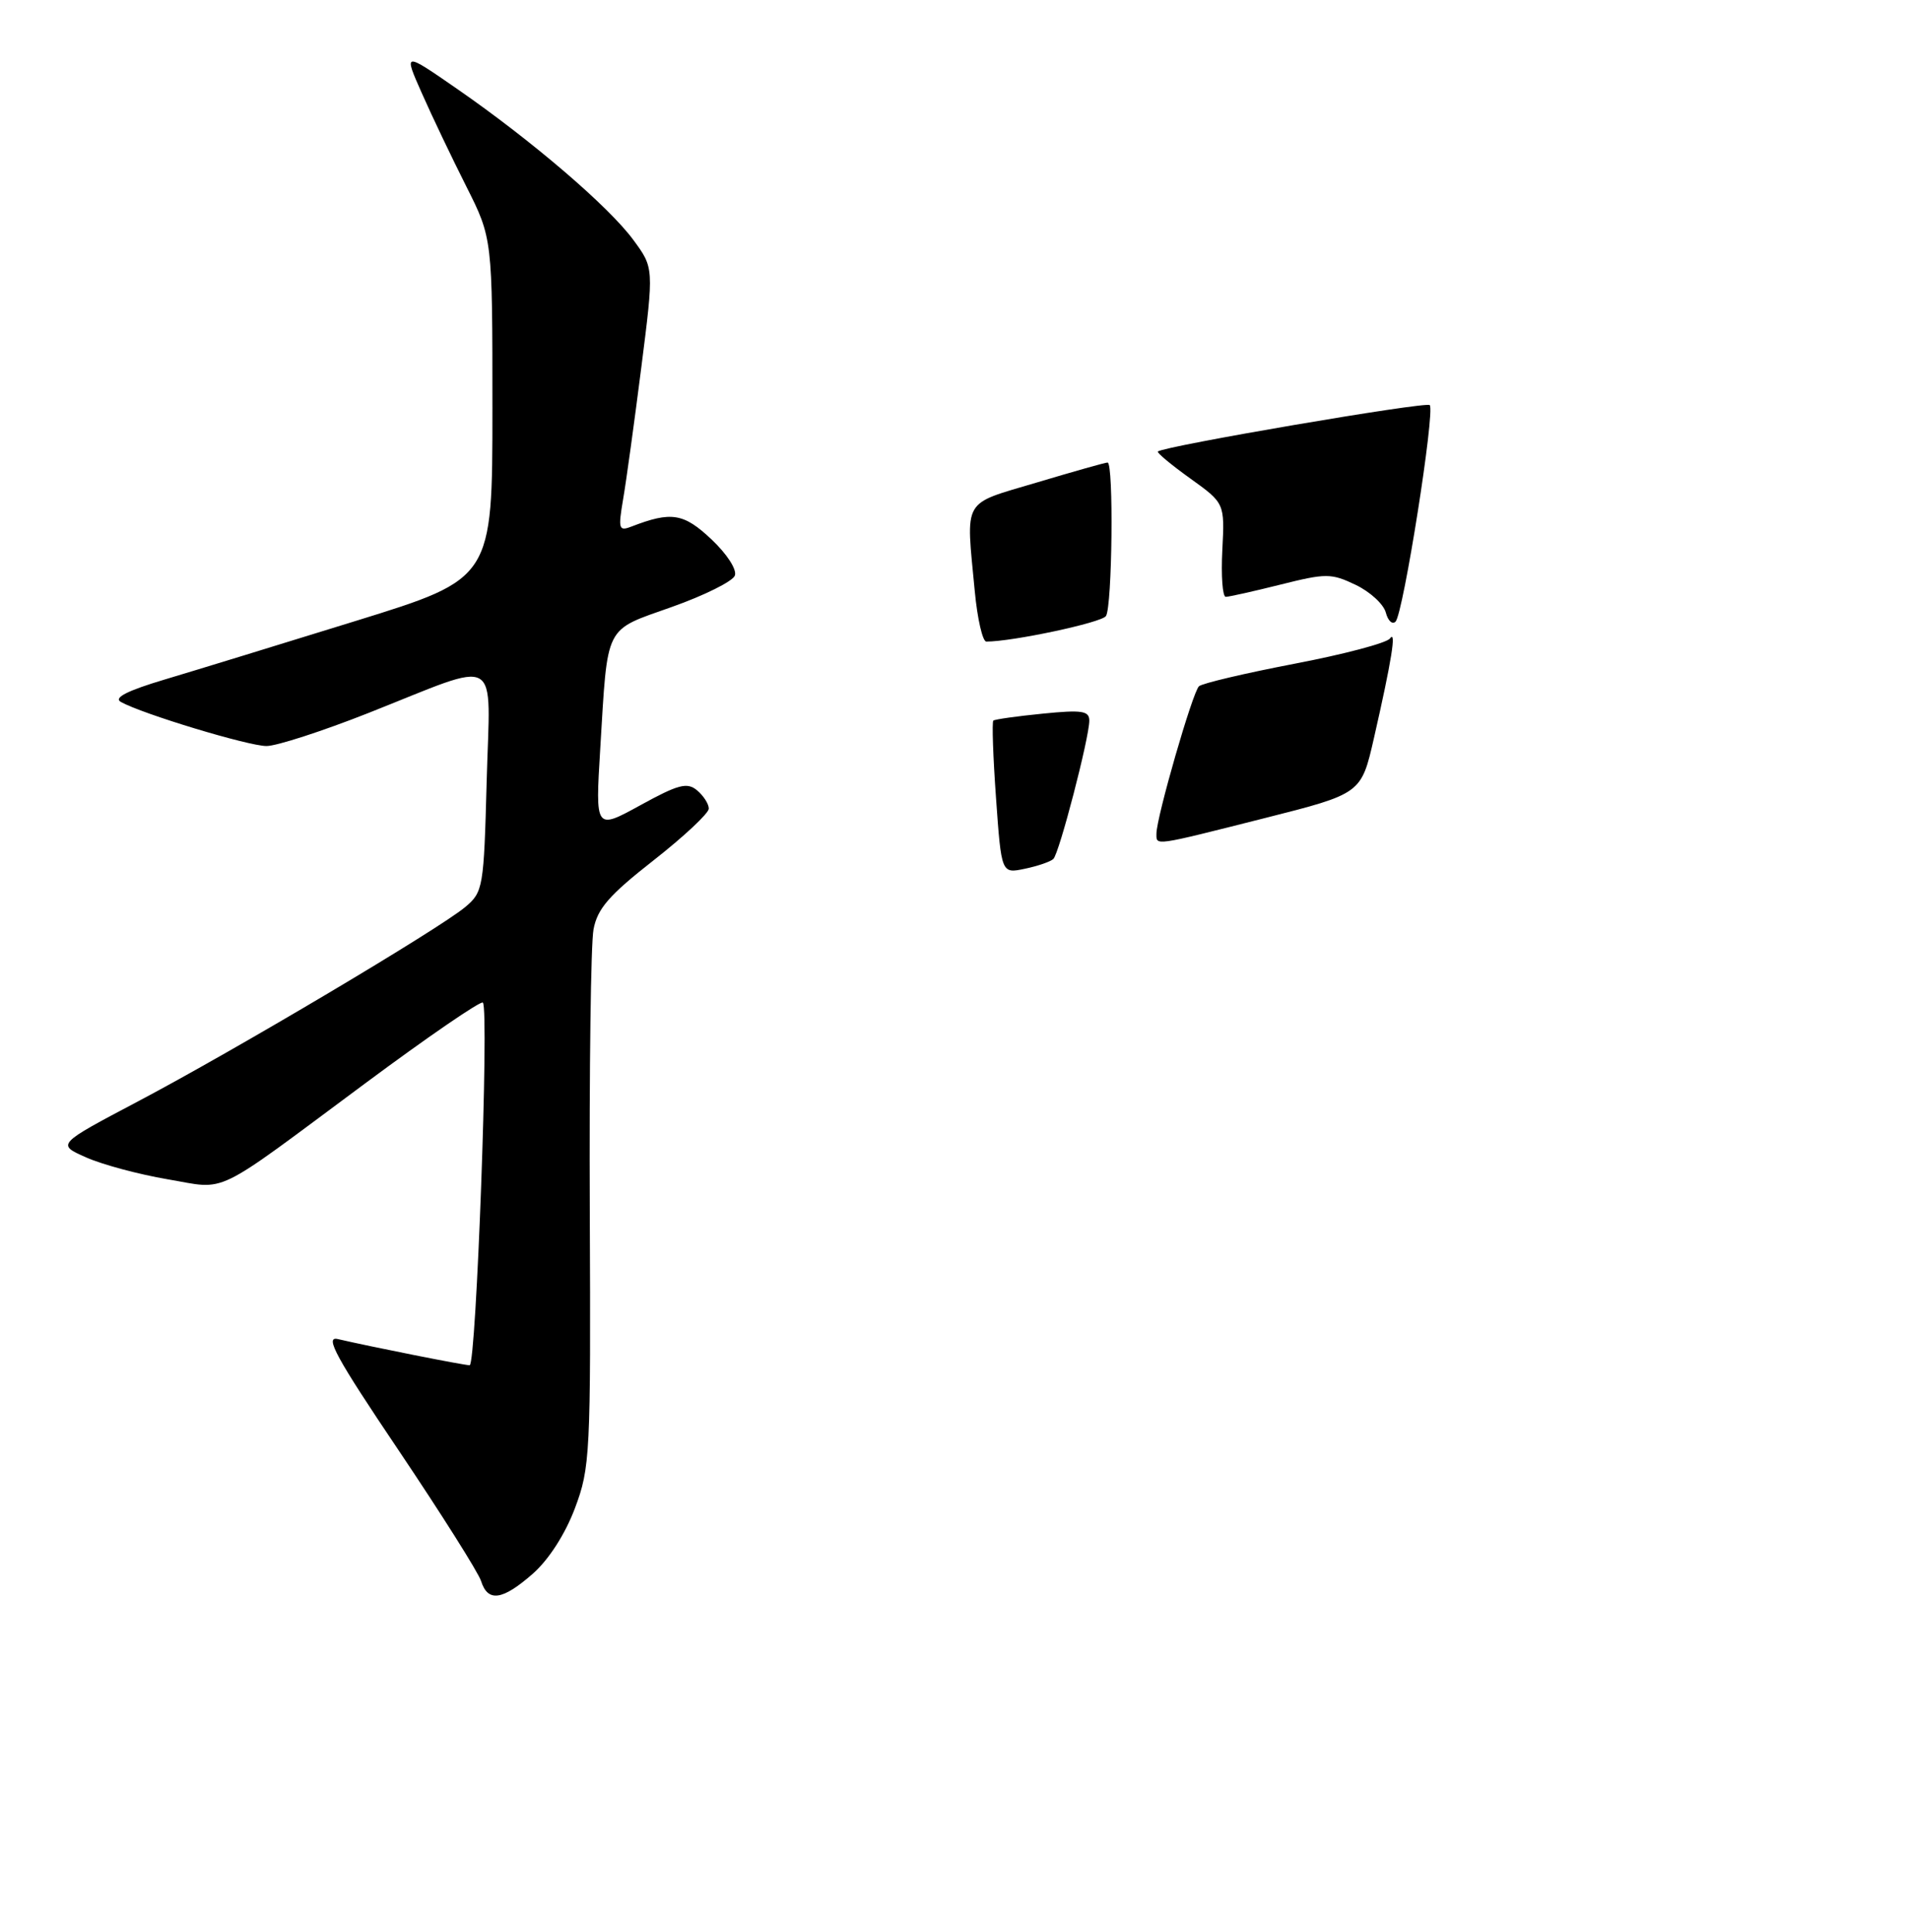 <?xml version="1.0" encoding="UTF-8" standalone="no"?>
<!DOCTYPE svg PUBLIC "-//W3C//DTD SVG 1.1//EN" "http://www.w3.org/Graphics/SVG/1.1/DTD/svg11.dtd" >
<svg xmlns="http://www.w3.org/2000/svg" xmlns:xlink="http://www.w3.org/1999/xlink" version="1.1" viewBox="0 0 256 259">
 <g >
 <path fill="currentColor"
d=" M 71.42 210.94 C 73.54 209.07 75.74 205.66 77.05 202.19 C 79.10 196.74 79.19 195.04 79.05 162.27 C 78.97 143.44 79.19 126.48 79.55 124.58 C 80.07 121.79 81.64 119.99 87.60 115.32 C 91.67 112.13 95.00 109.01 95.00 108.39 C 95.00 107.76 94.29 106.66 93.42 105.93 C 92.09 104.83 90.91 105.14 85.82 107.94 C 79.79 111.25 79.79 111.25 80.45 100.38 C 81.48 83.47 80.91 84.61 90.04 81.36 C 94.40 79.82 98.20 77.92 98.49 77.16 C 98.80 76.36 97.44 74.26 95.35 72.29 C 91.63 68.78 89.97 68.52 84.64 70.58 C 82.93 71.24 82.84 70.93 83.52 66.90 C 83.94 64.48 85.03 56.52 85.96 49.21 C 87.65 35.91 87.65 35.91 84.88 32.15 C 81.60 27.69 71.32 18.88 61.29 11.93 C 54.08 6.94 54.08 6.94 56.53 12.47 C 57.87 15.51 60.56 21.14 62.49 24.97 C 66.00 31.95 66.00 31.95 66.00 54.75 C 66.00 77.56 66.00 77.56 47.75 83.21 C 37.71 86.32 26.18 89.86 22.12 91.07 C 17.03 92.59 15.19 93.53 16.20 94.09 C 19.05 95.69 33.29 100.00 35.72 100.00 C 37.07 100.00 43.21 98.01 49.36 95.58 C 67.46 88.42 65.69 87.40 65.23 104.69 C 64.85 118.98 64.75 119.57 62.37 121.57 C 58.89 124.50 31.60 140.71 18.54 147.61 C 7.59 153.39 7.59 153.39 11.54 155.14 C 13.72 156.11 18.62 157.42 22.44 158.07 C 30.62 159.45 28.17 160.64 48.86 145.28 C 57.30 139.01 64.44 134.11 64.72 134.39 C 65.58 135.24 63.83 183.00 62.95 183.00 C 62.17 183.00 49.93 180.57 45.27 179.49 C 43.47 179.07 45.06 181.98 53.43 194.41 C 59.14 202.91 64.12 210.79 64.48 211.93 C 65.39 214.80 67.34 214.52 71.42 210.94 Z  M 133.50 107.00 C 133.10 101.44 132.94 96.75 133.14 96.59 C 133.34 96.42 136.31 96.00 139.75 95.66 C 145.03 95.13 146.00 95.28 146.00 96.60 C 146.00 98.89 141.97 114.39 141.18 115.14 C 140.80 115.50 139.09 116.09 137.36 116.45 C 134.22 117.11 134.22 117.11 133.50 107.00 Z  M 155.00 111.74 C 155.00 109.57 159.85 92.74 160.70 91.99 C 161.14 91.59 166.90 90.24 173.50 88.97 C 180.10 87.71 185.85 86.19 186.29 85.59 C 187.20 84.32 186.53 88.51 184.15 98.94 C 182.45 106.39 182.45 106.39 169.48 109.67 C 154.48 113.46 155.00 113.38 155.00 111.74 Z  M 130.65 79.25 C 129.46 66.61 128.84 67.70 138.95 64.68 C 143.87 63.21 148.14 62.00 148.45 62.00 C 149.28 62.00 149.08 81.34 148.23 82.58 C 147.64 83.46 135.73 86.00 132.20 86.00 C 131.70 86.00 131.00 82.96 130.65 79.25 Z  M 185.74 82.10 C 185.44 80.98 183.62 79.31 181.69 78.39 C 178.42 76.83 177.73 76.83 171.63 78.36 C 168.03 79.26 164.73 80.00 164.29 80.00 C 163.86 80.00 163.65 77.18 163.83 73.73 C 164.15 67.45 164.15 67.45 159.51 64.12 C 156.96 62.29 155.02 60.67 155.19 60.52 C 156.05 59.79 191.14 53.80 191.63 54.30 C 192.38 55.05 188.09 82.24 187.05 83.32 C 186.62 83.76 186.03 83.22 185.74 82.10 Z "/>
</g>
</svg>